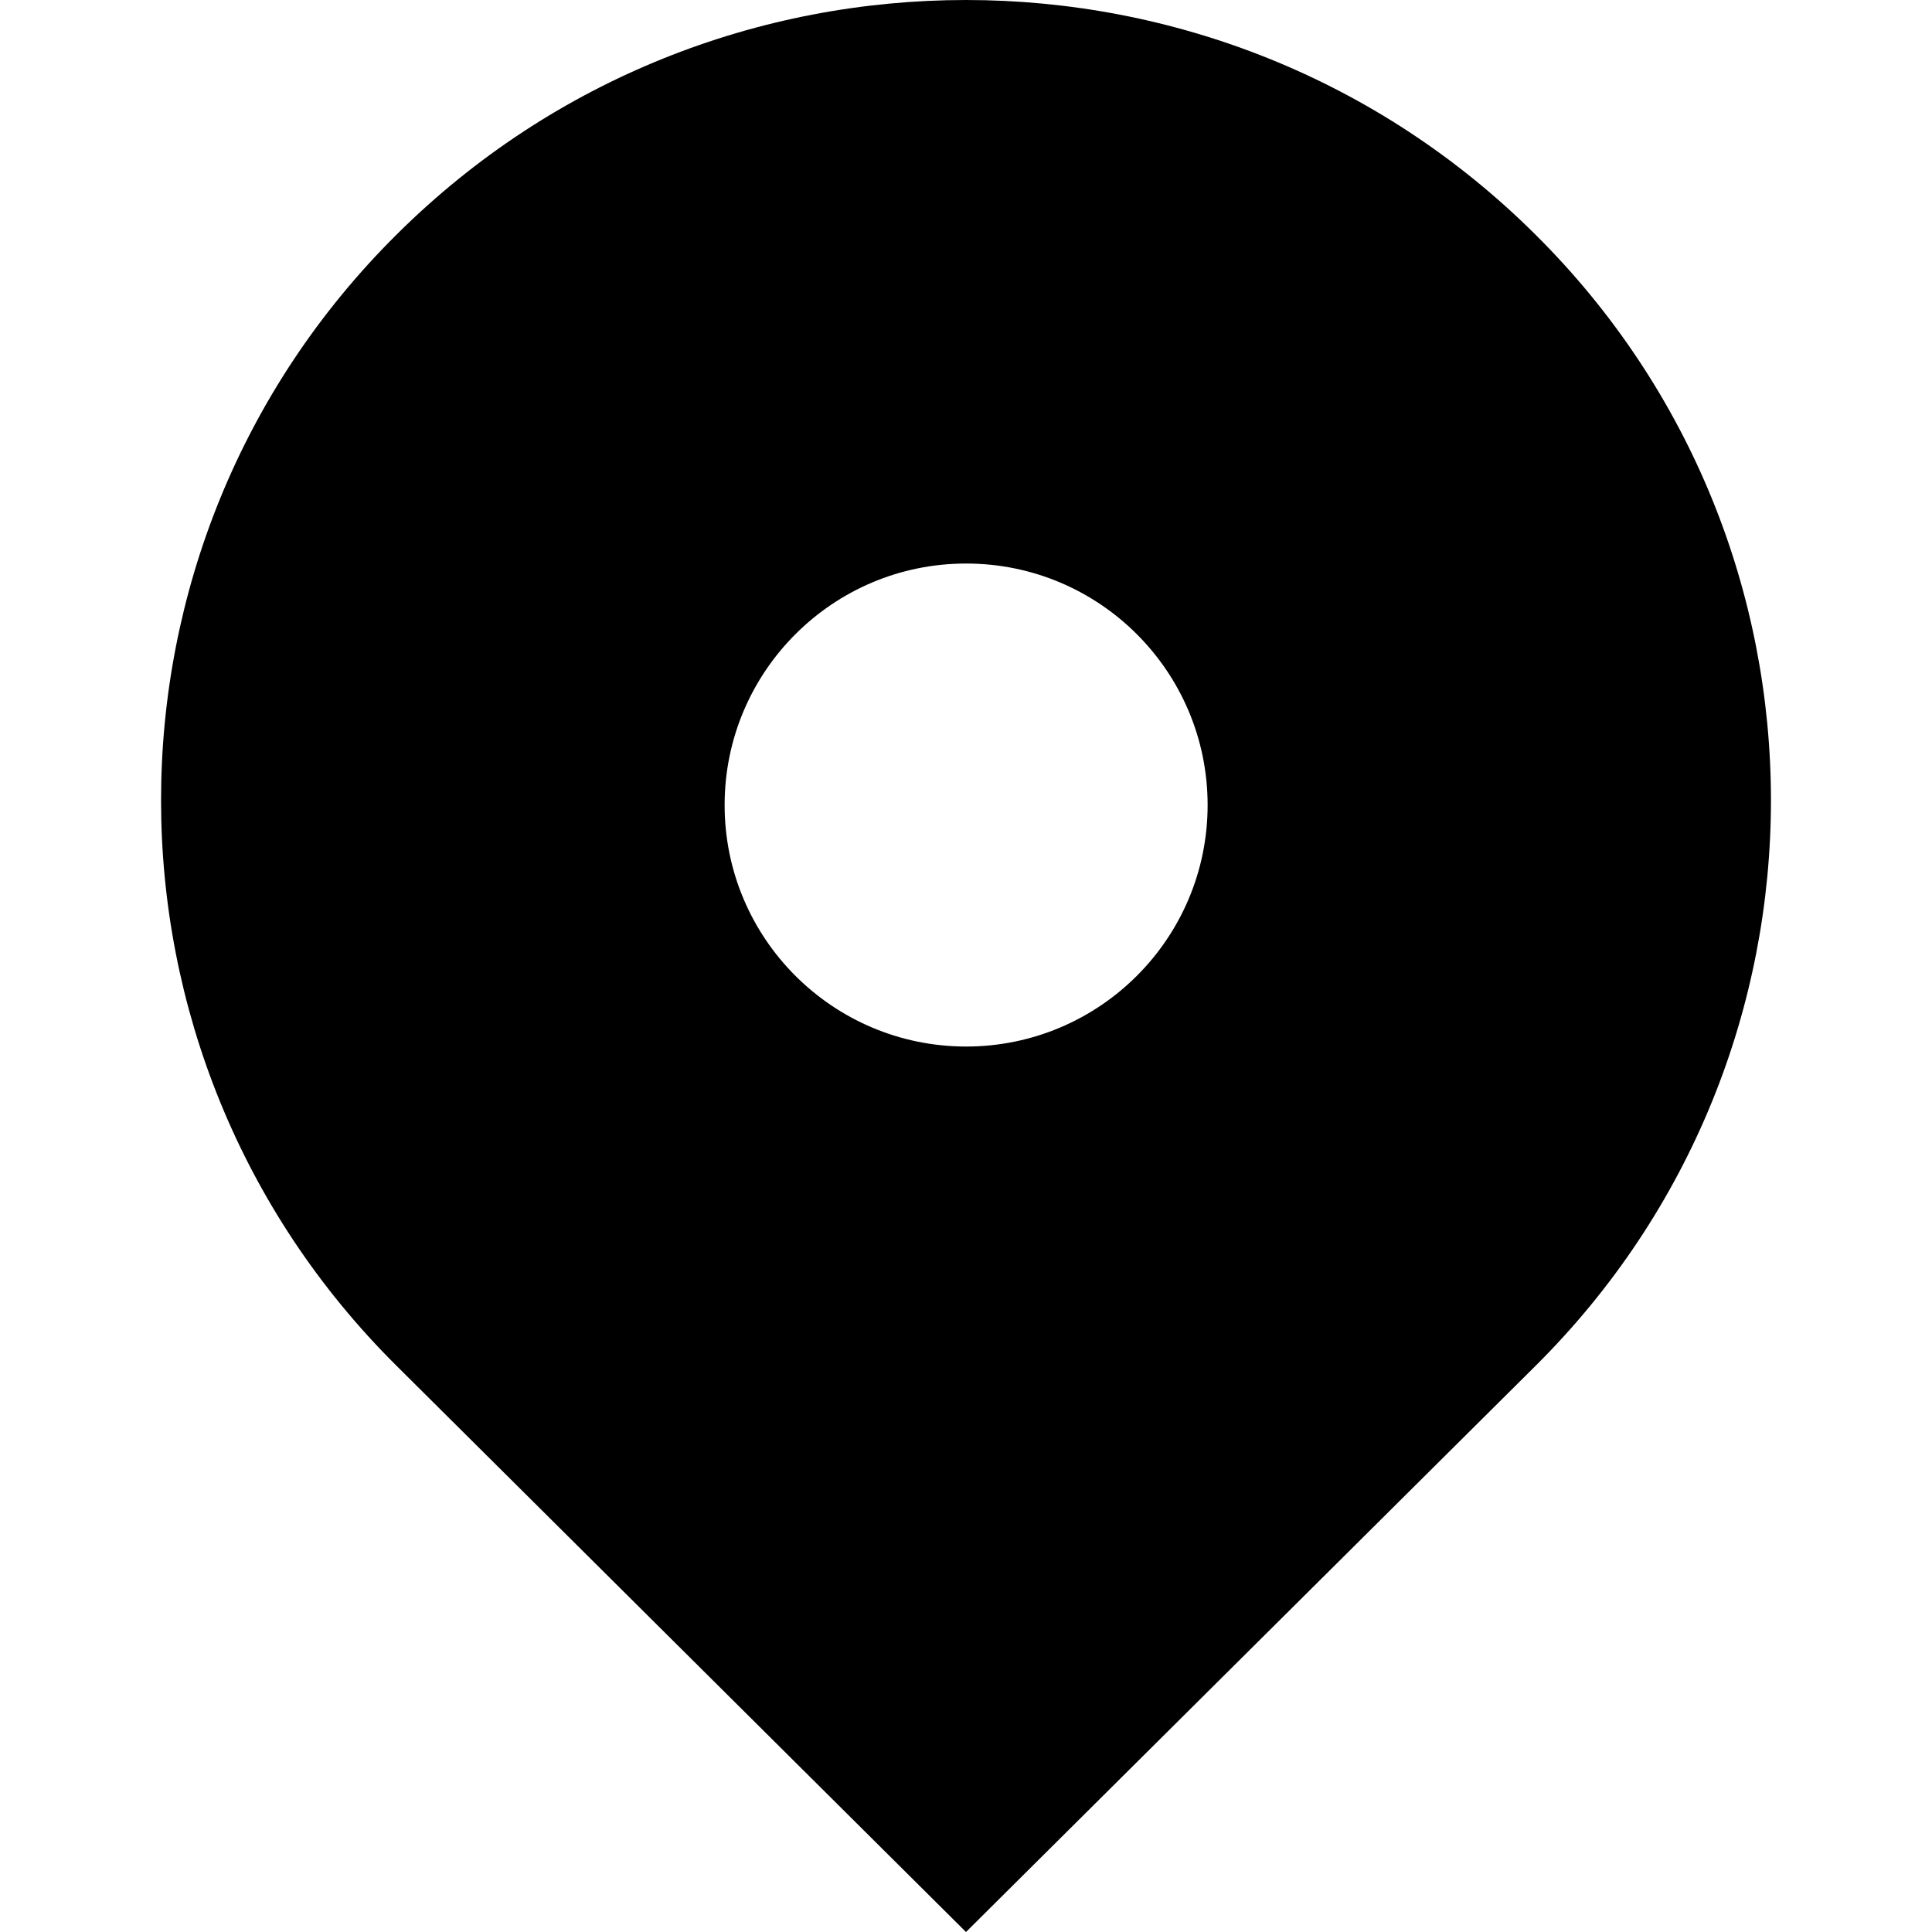 <svg xmlns="http://www.w3.org/2000/svg" xmlns:xlink="http://www.w3.org/1999/xlink" fill="none" version="1.1" width="16" height="16" viewBox="0 0 16 16"><defs><clipPath id="master_svg0_3626_79269"><rect x="0" y="0" width="16" height="16" rx="0"/></clipPath></defs><g clip-path="url(#master_svg0_3626_79269)"><g><path d="M3.286,11.313C0.683,8.732,0.683,4.523,3.286,1.941C5.889,-0.647,10.111,-0.647,12.714,1.941C15.317,4.523,15.317,8.732,12.714,11.314L8,16L3.286,11.313ZM8,8.667C9.105,8.667,10.001,7.772,10.001,6.667C10.001,5.562,9.105,4.666,8,4.667C6.896,4.667,6.001,5.563,6.001,6.667C6.001,7.771,6.896,8.666,8,8.667Z" fill="#000000" fill-opacity="1"/></g></g></svg>